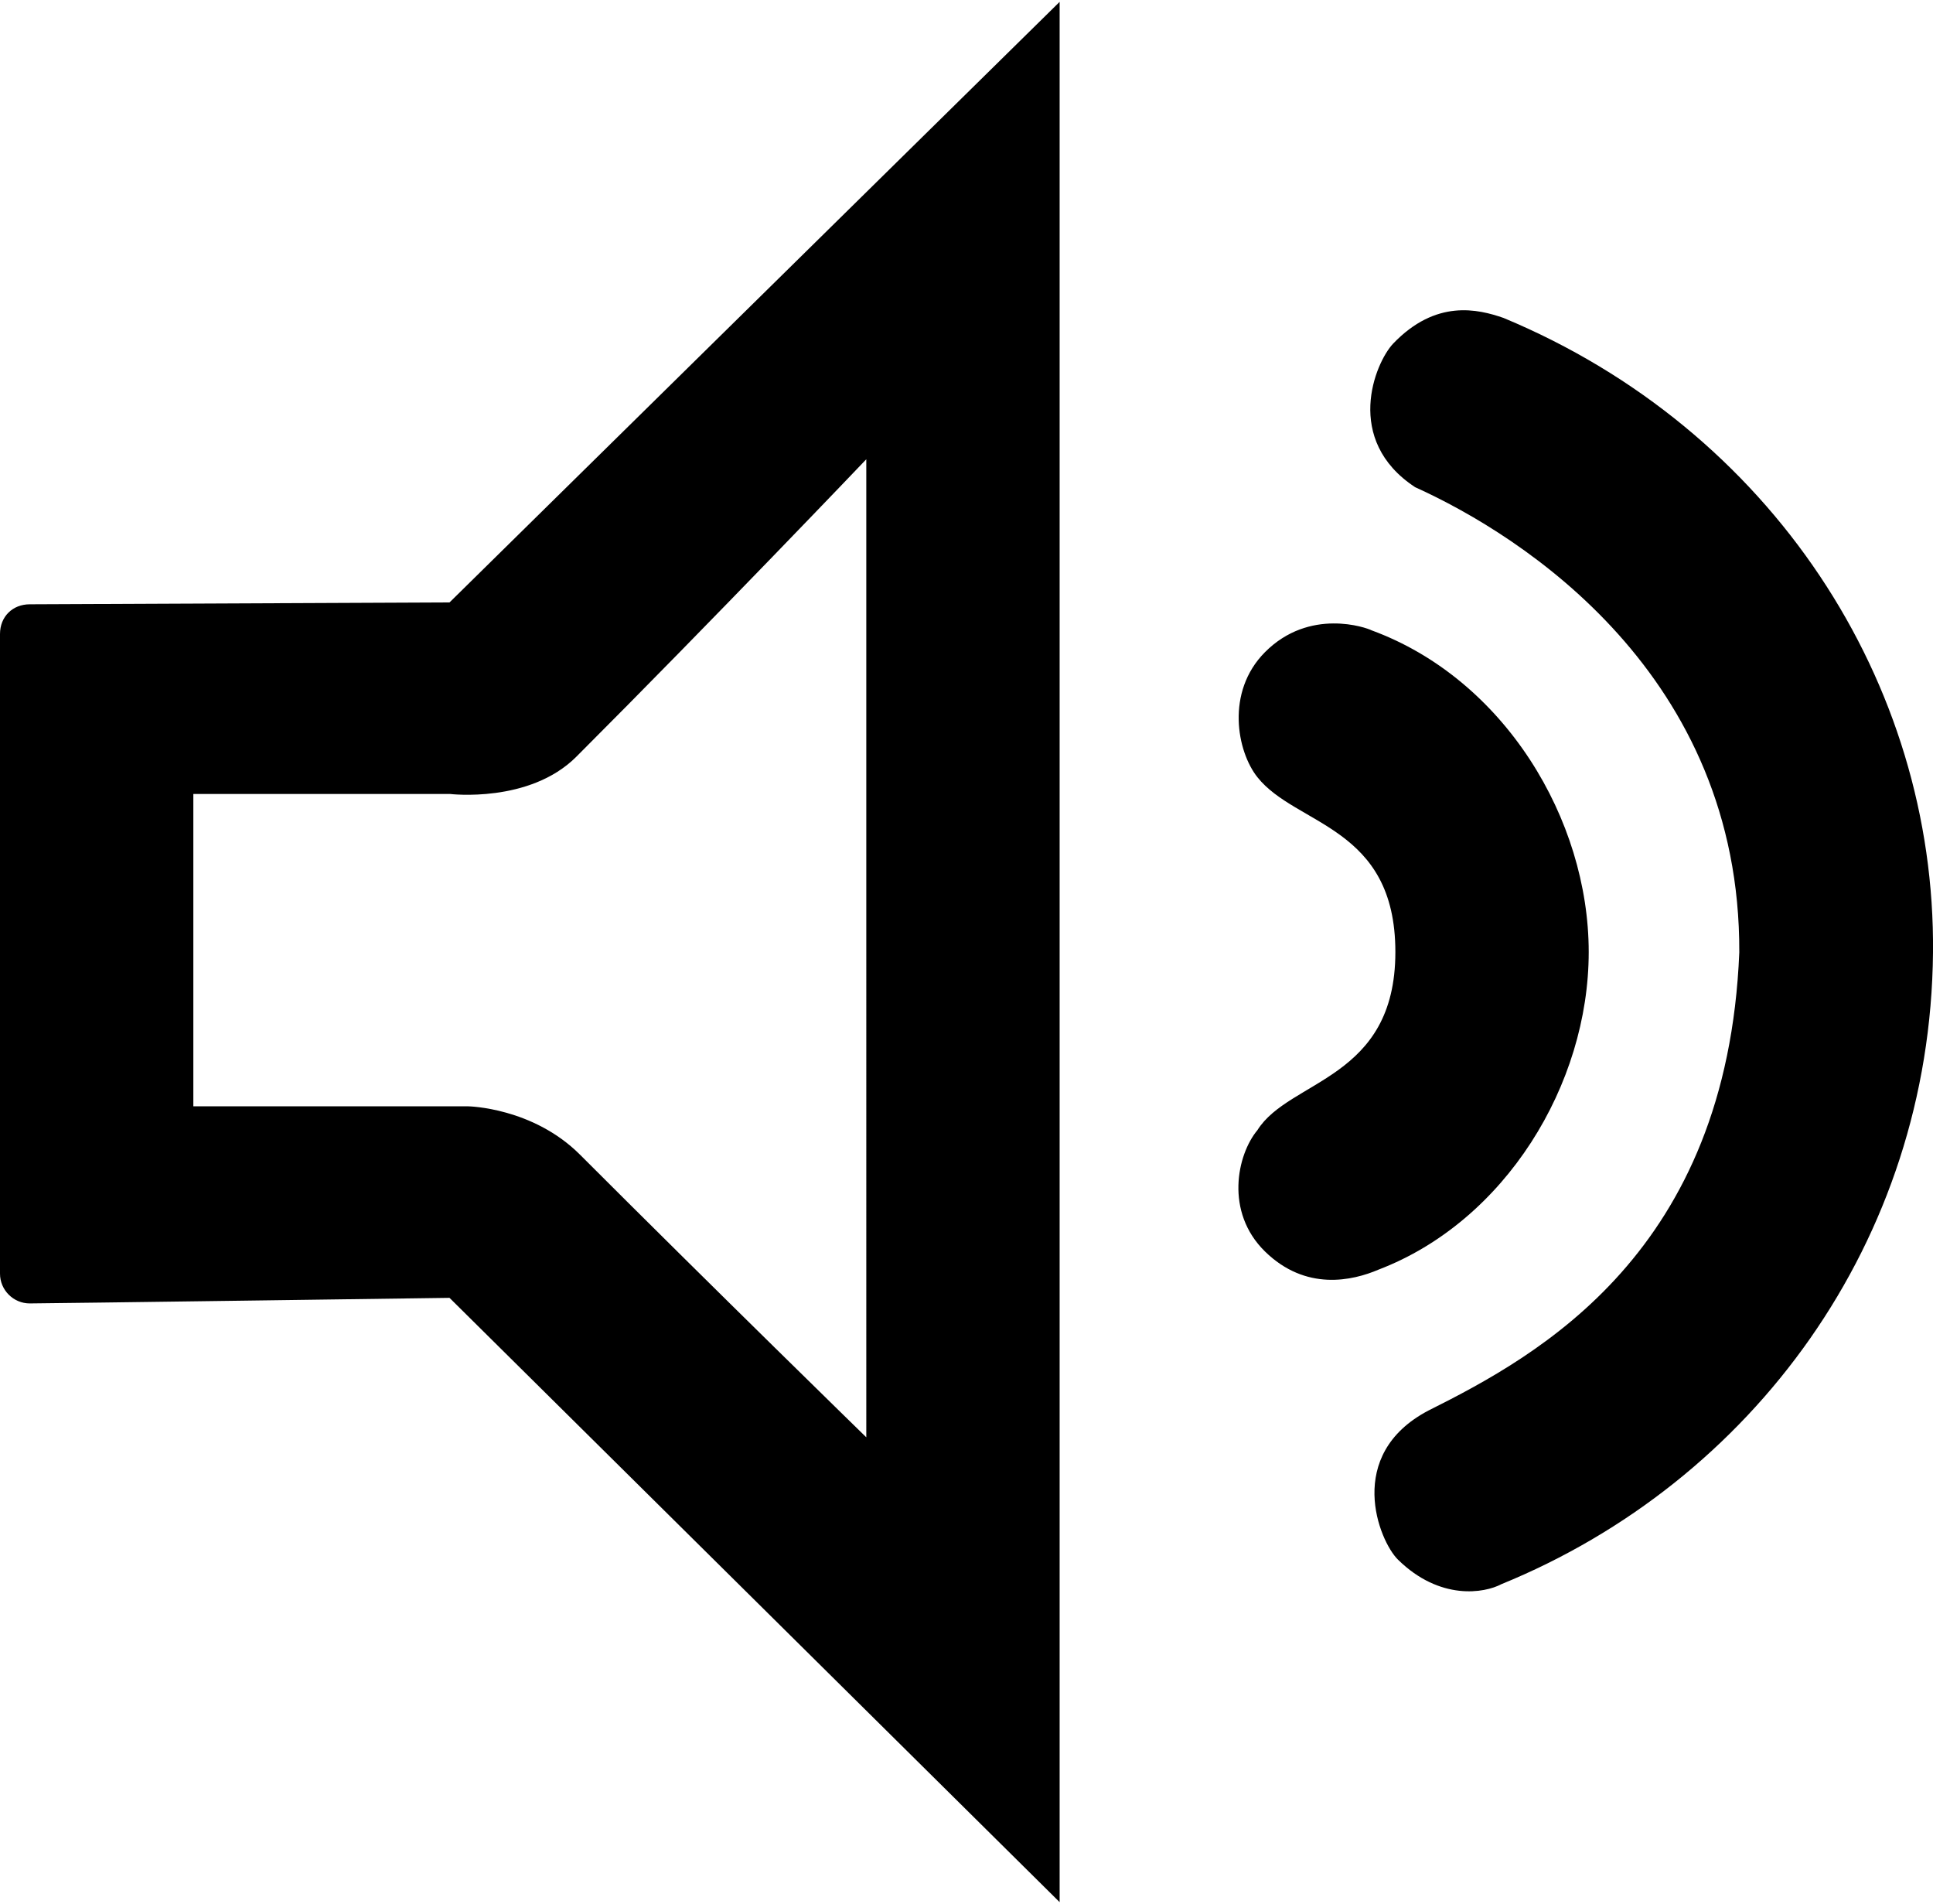 <?xml version="1.0" encoding="utf-8"?>
<!-- Generator: Adobe Illustrator 21.1.0, SVG Export Plug-In . SVG Version: 6.00 Build 0)  -->
<svg version="1.1" id="Layer_1" xmlns="http://www.w3.org/2000/svg" xmlns:xlink="http://www.w3.org/1999/xlink" x="0px" y="0px"
	 viewBox="0 0 519.9 512" style="enable-background:new 0 0 519.9 512;" xml:space="preserve">
<g>
	<g>
		<path d="M120.9,162L8,162.5c-4.6,0-8,3.3-8,8c0,71.9,0,167.6,0,172s3.6,8,8,8s112.9-1.5,112.9-1.5L285,511.5V0.5L120.9,162z
			 M233,386.5c0,0-40.2-39.2-77-76c-12.7-12.7-30-13-30-13H52v-84h69c0,0,21.4,2.6,34-10c36.8-36.8,78-80,78-80V386.5z M404.4,85.5
			c-6.9-2.4-18.2-5.1-29.7,6.9c-4.9,5.2-13.4,25.9,5.9,38.6c29.2,13.2,87.5,50.6,87.2,125.1c-3.3,80.5-53.6,108.2-83.6,123.2
			c-22.7,11.9-13.3,35.1-8.2,40.1c11.3,11.1,23.3,9,27.8,6.6c67.4-27.5,115.4-92.1,116.1-169.9C520.6,183.6,476.5,115.5,404.4,85.5z
			 M427.3,256c0-35.7-22.7-73.4-58.4-86.5c-1.3-0.7-16.7-6.2-28.7,5.9c-10.6,10.7-7.5,26.7-2,33.6c10.4,13.1,37.1,13.1,37.1,47
			c0,34.4-28.5,34.2-37.1,47.9c-5.5,6.6-8.8,22,2,32.6c11,10.8,23.6,7.9,30.6,4.9C404.8,328.4,427.3,291.7,427.3,256z"/>
	</g>
</g>
</svg>
